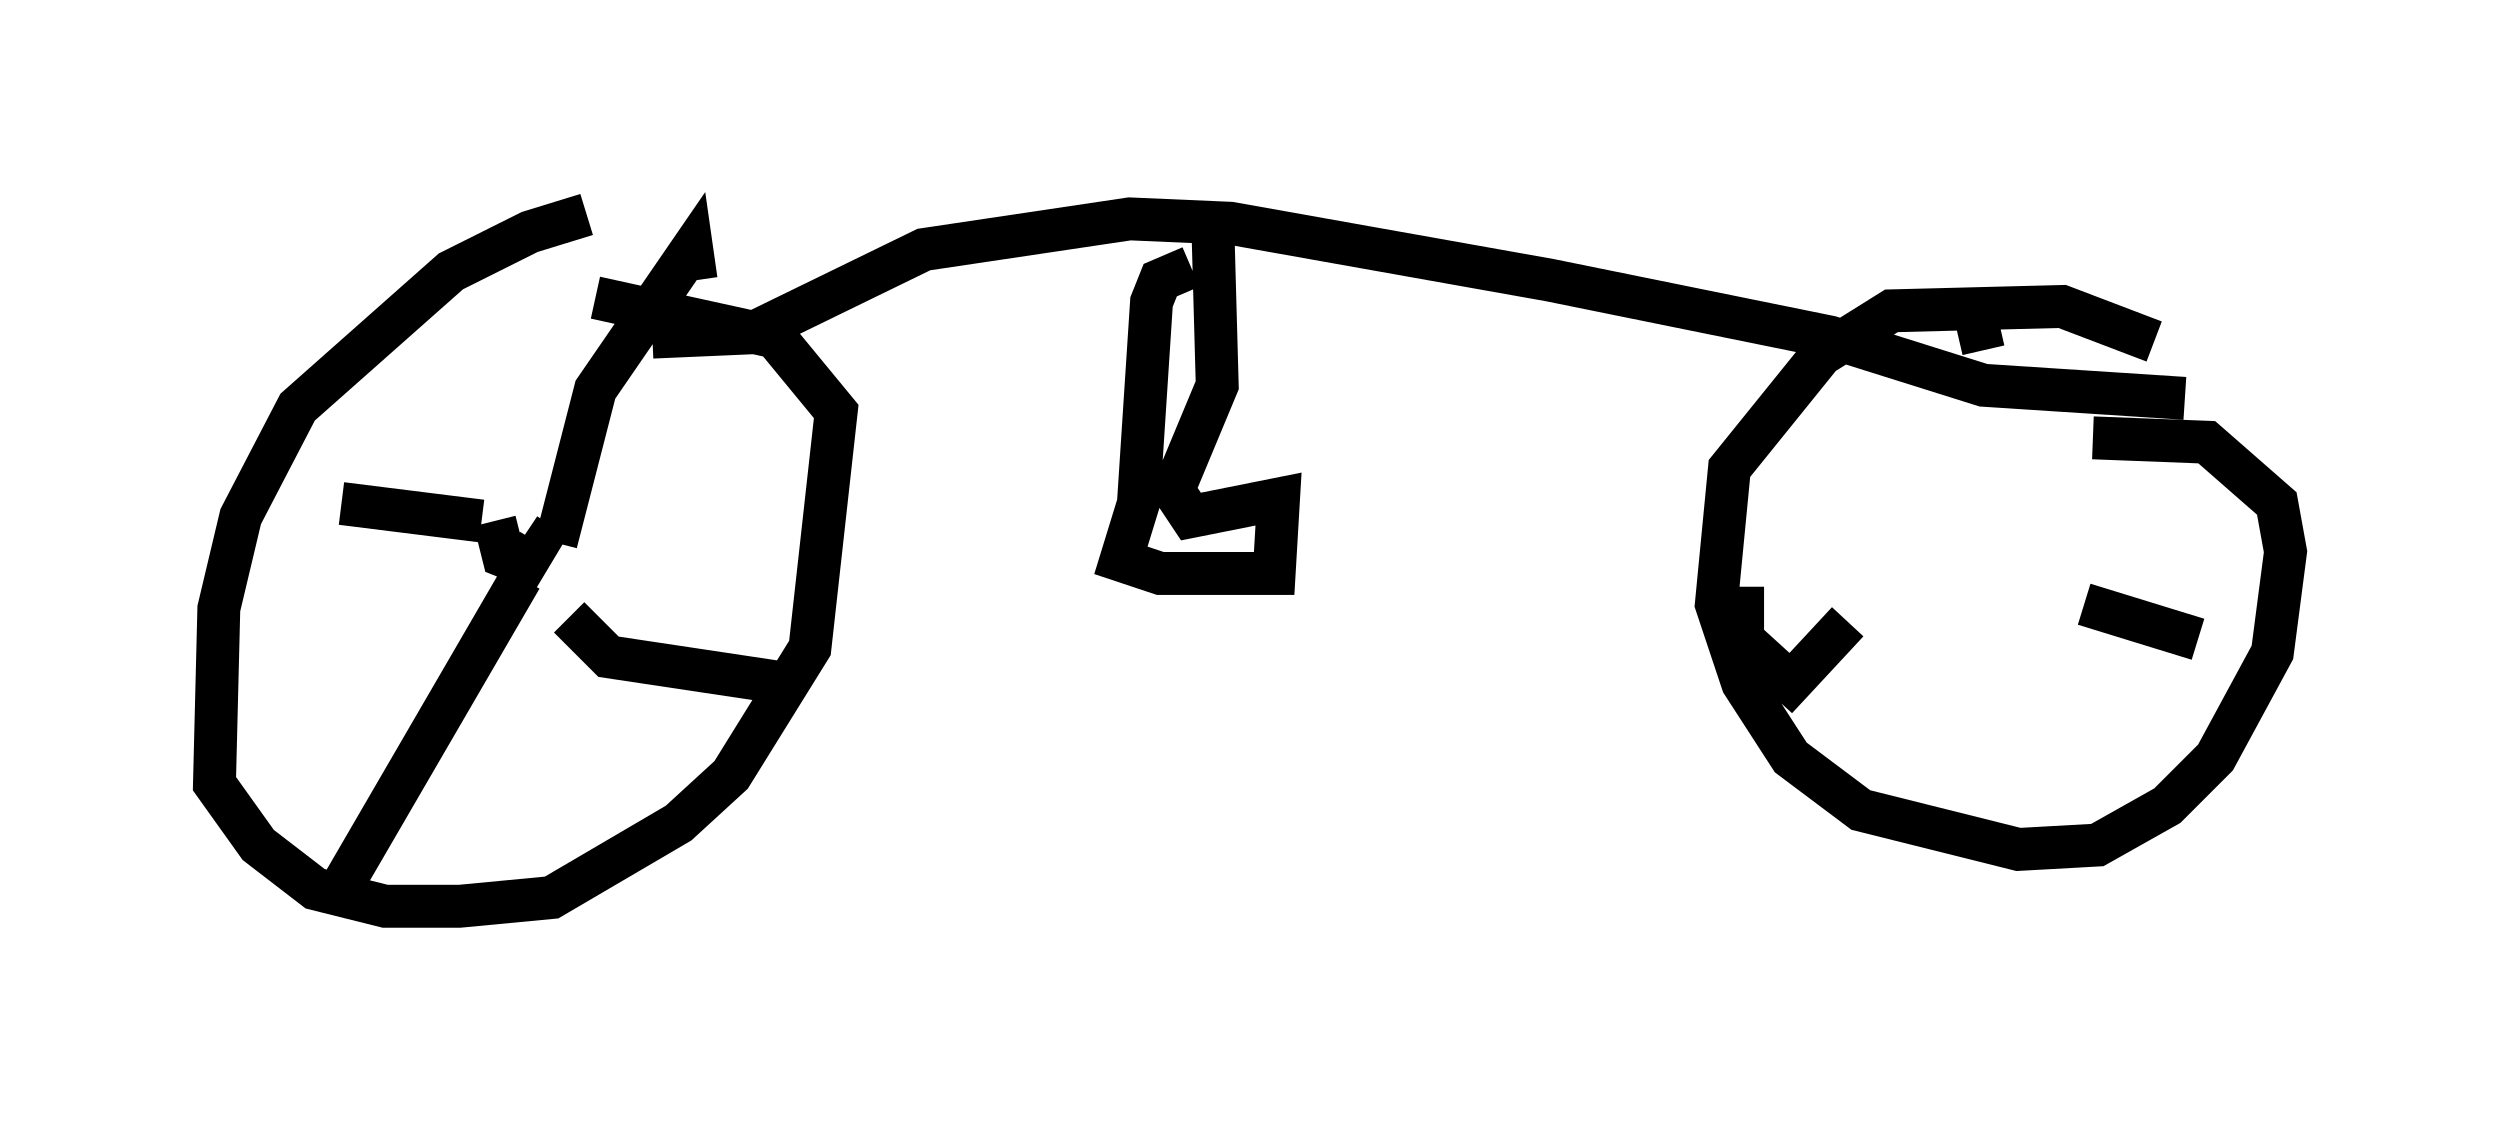 <?xml version="1.0" encoding="utf-8" ?>
<svg baseProfile="full" height="26.129" version="1.1" width="58.286" xmlns="http://www.w3.org/2000/svg" xmlns:ev="http://www.w3.org/2001/xml-events" xmlns:xlink="http://www.w3.org/1999/xlink"><defs /><rect fill="white" height="26.129" width="58.286" x="0" y="0" /><path d="M15.719, 5.204 m-2.042, -0.204 l-1.327, 0.408 -1.838, 0.919 l-3.573, 3.165 -1.327, 2.552 l-0.51, 2.144 -0.102, 4.083 l1.021, 1.429 1.327, 1.021 l1.633, 0.408 1.735, 0.0 l2.144, -0.204 2.96, -1.735 l1.225, -1.123 1.838, -2.96 l0.613, -5.513 -1.429, -1.735 l-4.185, -0.919 m-2.348, 5.206 l0.204, 0.817 0.51, 0.204 l0.306, -0.51 -0.306, -0.204 m0.715, 0.204 l0.919, -3.573 2.246, -3.267 l0.102, 0.715 m-5.002, 5.615 l-3.267, -0.408 m4.185, 1.735 l-4.39, 7.554 m5.513, -6.635 l0.919, 0.919 4.083, 0.613 m31.952, -7.963 l-2.144, -0.817 -3.981, 0.102 l-1.633, 1.021 -2.144, 2.654 l-0.306, 3.165 0.613, 1.838 l1.123, 1.735 1.633, 1.225 l3.675, 0.919 1.838, -0.102 l1.633, -0.919 1.123, -1.123 l1.327, -2.45 0.306, -2.348 l-0.204, -1.123 -1.633, -1.429 l-2.654, -0.102 m-2.144, 3.471 l0.0, 0.0 m-3.573, 0.817 l-1.327, 1.429 -1.123, -1.021 l0.0, -1.225 m7.963, 0.408 l2.654, 0.817 m-3.777, -1.123 l0.0, 0.0 m-1.225, -5.615 l-0.306, -1.327 m-30.727, 1.021 l2.348, -0.102 3.981, -1.94 l4.798, -0.715 2.348, 0.102 l7.452, 1.327 6.533, 1.327 l3.573, 1.123 4.696, 0.306 m-23.173, -3.063 l-0.715, 0.306 -0.204, 0.51 l-0.306, 4.696 -0.408, 1.327 l0.919, 0.306 2.654, 0.0 l0.102, -1.735 -2.042, 0.408 l-0.408, -0.613 1.021, -2.45 l-0.102, -3.675 " fill="none" stroke="black" stroke-width="1" /></svg>